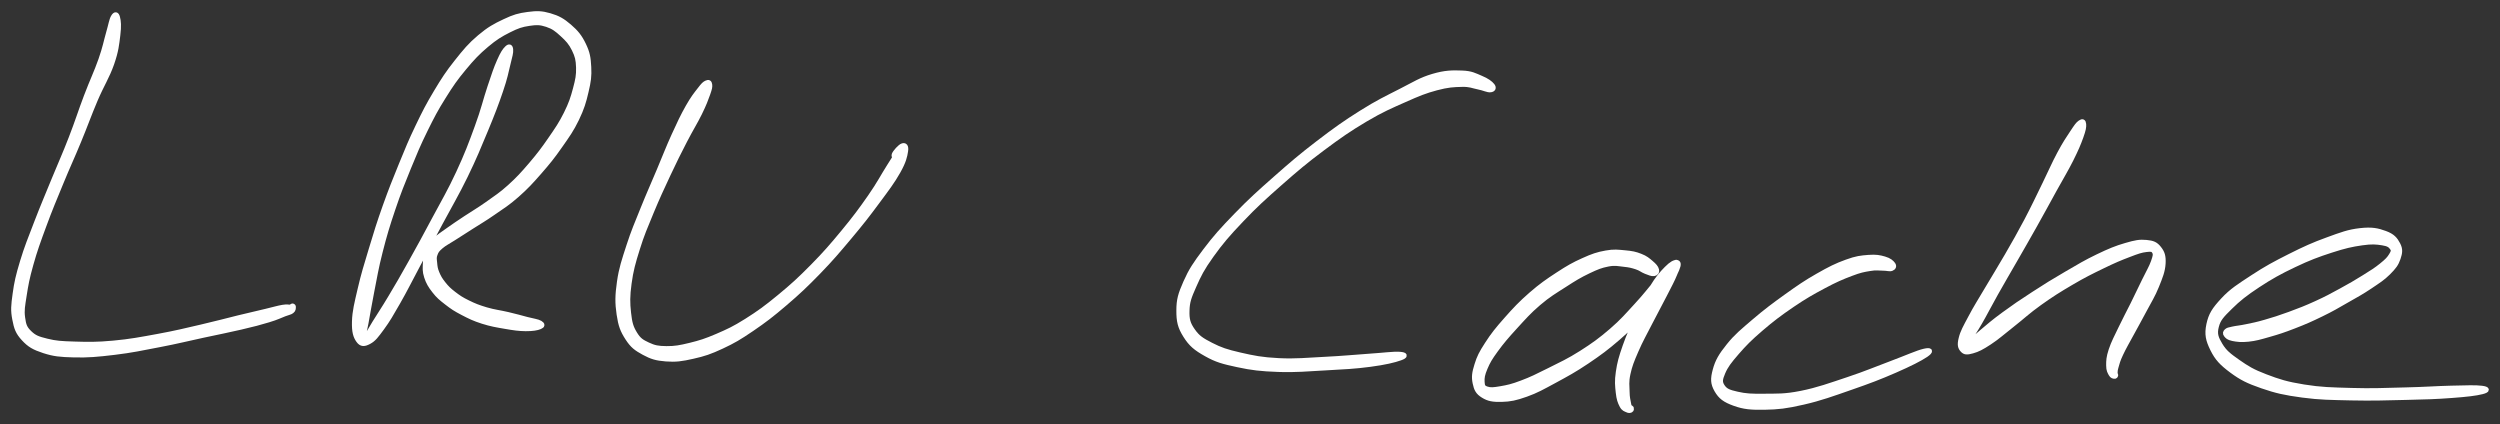 <svg xmlns="http://www.w3.org/2000/svg" id="canvas" viewBox="152.848 394.717 559.374 94.911"><rect x="152.848" y="394.717" width="559.374" height="94.911" fill="#333333" stroke="none"/><path d="M 178.17,398.46 C 177.75 399.17, 177.63 400.20, 177.07 402.12 C 176.51 404.05, 176.35 405.25, 175.36 408.08 C 174.36 410.92, 173.43 412.78, 172.10 416.29 C 170.77 419.79, 170.16 421.88, 168.71 425.60 C 167.27 429.33, 166.42 431.11, 164.87 434.90 C 163.32 438.69, 162.37 440.88, 160.96 444.55 C 159.55 448.22, 158.78 450.07, 157.82 453.25 C 156.86 456.44, 156.52 457.92, 156.17 460.49 C 155.82 463.06, 155.70 464.12, 156.09 466.12 C 156.47 468.12, 156.79 469.08, 158.11 470.51 C 159.42 471.93, 160.41 472.51, 162.67 473.25 C 164.94 473.98, 166.28 474.11, 169.44 474.19 C 172.59 474.26, 174.61 474.08, 178.44 473.62 C 182.28 473.16, 184.65 472.65, 188.62 471.88 C 192.59 471.12, 194.69 470.57, 198.31 469.79 C 201.93 469.01, 203.79 468.67, 206.72 467.98 C 209.65 467.29, 210.98 466.95, 212.94 466.35 C 214.90 465.76, 215.49 465.40, 216.53 465.01 C 217.58 464.61, 217.77 464.67, 218.17 464.36 C 218.58 464.05, 218.52 463.71, 218.55 463.46 C 218.59 463.21, 218.43 463.17, 218.34 463.13 C 218.24 463.09, 218.13 463.22, 218.07 463.25 C 218.00 463.27, 218.07 463.24, 218.01 463.27 C 217.94 463.29, 218.13 463.35, 217.75 463.38 C 217.37 463.41, 217.17 463.24, 216.10 463.42 C 215.02 463.60, 214.37 463.83, 212.39 464.30 C 210.40 464.77, 209.10 465.07, 206.19 465.77 C 203.29 466.48, 201.46 467.00, 197.87 467.83 C 194.28 468.66, 192.18 469.19, 188.25 469.91 C 184.32 470.63, 181.96 471.09, 178.21 471.43 C 174.46 471.78, 172.48 471.73, 169.51 471.64 C 166.53 471.55, 165.33 471.48, 163.33 470.98 C 161.32 470.49, 160.56 470.20, 159.49 469.17 C 158.42 468.13, 158.20 467.48, 157.97 465.80 C 157.74 464.13, 157.95 463.19, 158.32 460.80 C 158.69 458.41, 158.95 456.96, 159.83 453.84 C 160.71 450.72, 161.38 448.86, 162.73 445.21 C 164.07 441.56, 165.00 439.37, 166.56 435.59 C 168.11 431.81, 168.99 430.02, 170.51 426.32 C 172.04 422.63, 172.72 420.60, 174.19 417.13 C 175.67 413.66, 176.88 411.88, 177.90 408.97 C 178.91 406.06, 179.01 404.65, 179.27 402.58 C 179.53 400.50, 179.42 399.43, 179.20 398.60 C 178.98 397.78, 178.60 397.76, 178.17 398.46" style="stroke: white; fill: white;"/><path d="M 266.26,405.46 C 265.73 405.97, 265.29 406.62, 264.52 408.37 C 263.75 410.11, 263.40 411.23, 262.41 414.17 C 261.42 417.12, 260.98 419.25, 259.57 423.08 C 258.17 426.92, 257.31 429.23, 255.39 433.36 C 253.48 437.49, 252.12 439.73, 249.99 443.72 C 247.86 447.72, 246.71 449.83, 244.75 453.34 C 242.79 456.85, 241.79 458.56, 240.17 461.27 C 238.55 463.99, 237.74 465.12, 236.64 466.92 C 235.53 468.71, 235.14 469.52, 234.63 470.24 C 234.13 470.96, 234.06 471.18, 234.09 470.52 C 234.13 469.86, 234.41 469.05, 234.81 466.94 C 235.21 464.82, 235.46 463.12, 236.09 459.94 C 236.73 456.77, 237.02 454.75, 237.97 451.06 C 238.91 447.36, 239.55 445.22, 240.82 441.47 C 242.09 437.71, 242.88 435.78, 244.31 432.27 C 245.75 428.75, 246.44 427.09, 248.00 423.91 C 249.56 420.74, 250.37 419.19, 252.12 416.40 C 253.86 413.61, 254.78 412.29, 256.70 409.98 C 258.62 407.67, 259.70 406.53, 261.70 404.84 C 263.71 403.15, 264.82 402.49, 266.73 401.52 C 268.64 400.56, 269.55 400.26, 271.24 400.01 C 272.93 399.75, 273.72 399.77, 275.20 400.25 C 276.68 400.74, 277.42 401.33, 278.63 402.44 C 279.85 403.55, 280.56 404.33, 281.28 405.80 C 282.00 407.28, 282.18 408.05, 282.24 409.81 C 282.29 411.57, 282.09 412.53, 281.54 414.60 C 280.99 416.67, 280.59 417.89, 279.47 420.15 C 278.35 422.40, 277.51 423.61, 275.94 425.88 C 274.37 428.16, 273.43 429.39, 271.62 431.52 C 269.80 433.64, 268.81 434.74, 266.86 436.50 C 264.91 438.26, 263.82 438.92, 261.87 440.32 C 259.91 441.71, 258.81 442.30, 257.07 443.46 C 255.32 444.63, 254.51 445.15, 253.13 446.14 C 251.76 447.14, 251.09 447.48, 250.17 448.43 C 249.25 449.38, 248.96 449.86, 248.52 450.88 C 248.08 451.91, 248.03 452.39, 247.97 453.55 C 247.92 454.71, 247.83 455.40, 248.24 456.66 C 248.65 457.92, 249.10 458.68, 250.01 459.84 C 250.91 461.00, 251.51 461.48, 252.77 462.46 C 254.04 463.45, 254.74 463.91, 256.35 464.75 C 257.96 465.59, 258.91 466.06, 260.82 466.67 C 262.74 467.28, 263.99 467.48, 265.92 467.81 C 267.84 468.14, 268.90 468.30, 270.45 468.32 C 272.00 468.33, 273.02 468.16, 273.67 467.88 C 274.33 467.61, 274.32 467.31, 273.73 466.95 C 273.15 466.60, 272.19 466.51, 270.74 466.13 C 269.29 465.74, 268.30 465.46, 266.48 465.03 C 264.66 464.60, 263.44 464.50, 261.65 463.97 C 259.87 463.44, 259.01 463.10, 257.55 462.38 C 256.09 461.67, 255.46 461.24, 254.37 460.40 C 253.28 459.56, 252.84 459.11, 252.10 458.19 C 251.36 457.26, 251.05 456.72, 250.66 455.78 C 250.27 454.85, 250.24 454.36, 250.16 453.52 C 250.08 452.68, 249.98 452.32, 250.26 451.60 C 250.53 450.87, 250.72 450.61, 251.55 449.89 C 252.39 449.18, 253.05 448.91, 254.42 448.02 C 255.78 447.14, 256.61 446.62, 258.39 445.48 C 260.16 444.34, 261.25 443.75, 263.28 442.33 C 265.32 440.92, 266.49 440.22, 268.55 438.40 C 270.61 436.58, 271.67 435.42, 273.59 433.23 C 275.51 431.03, 276.50 429.81, 278.16 427.43 C 279.83 425.05, 280.75 423.79, 281.93 421.35 C 283.10 418.90, 283.50 417.55, 284.04 415.22 C 284.59 412.89, 284.75 411.80, 284.64 409.71 C 284.53 407.61, 284.36 406.56, 283.48 404.73 C 282.61 402.91, 281.79 401.91, 280.27 400.60 C 278.74 399.28, 277.71 398.70, 275.85 398.16 C 273.98 397.62, 272.97 397.63, 270.95 397.89 C 268.92 398.16, 267.89 398.45, 265.73 399.47 C 263.57 400.49, 262.30 401.17, 260.14 402.99 C 257.99 404.81, 256.92 406.11, 254.97 408.57 C 253.01 411.04, 252.11 412.43, 250.37 415.33 C 248.63 418.23, 247.82 419.82, 246.26 423.07 C 244.70 426.31, 244.03 428.00, 242.57 431.55 C 241.12 435.11, 240.33 437.05, 238.98 440.83 C 237.64 444.61, 236.97 446.76, 235.86 450.47 C 234.74 454.17, 234.13 456.12, 233.38 459.36 C 232.63 462.59, 232.17 464.33, 232.10 466.65 C 232.03 468.97, 232.37 470.03, 233.03 470.94 C 233.70 471.86, 234.37 471.79, 235.44 471.22 C 236.51 470.65, 237.07 469.87, 238.38 468.09 C 239.68 466.31, 240.37 465.10, 241.96 462.32 C 243.55 459.54, 244.41 457.75, 246.31 454.19 C 248.21 450.63, 249.34 448.53, 251.48 444.51 C 253.62 440.50, 254.99 438.26, 257.01 434.13 C 259.02 430.00, 259.96 427.67, 261.55 423.85 C 263.13 420.03, 263.92 417.98, 264.92 415.02 C 265.93 412.06, 266.11 410.90, 266.56 409.06 C 267.01 407.22, 267.23 406.53, 267.17 405.81 C 267.11 405.09, 266.79 404.95, 266.26 405.46" style="stroke: white; fill: white;"/><path d="M 310.92,413.21 C 310.45 413.43, 310.21 413.64, 309.38 414.73 C 308.54 415.81, 307.90 416.57, 306.73 418.63 C 305.57 420.69, 304.85 422.21, 303.56 425.05 C 302.27 427.89, 301.66 429.57, 300.28 432.83 C 298.91 436.10, 298.03 438.00, 296.67 441.38 C 295.32 444.76, 294.56 446.43, 293.50 449.72 C 292.44 453.00, 291.83 454.73, 291.39 457.79 C 290.95 460.86, 290.94 462.51, 291.31 465.03 C 291.68 467.55, 292.12 468.68, 293.23 470.40 C 294.35 472.13, 295.18 472.72, 296.90 473.66 C 298.63 474.59, 299.66 474.92, 301.86 475.09 C 304.06 475.26, 305.39 475.07, 307.89 474.50 C 310.39 473.94, 311.71 473.50, 314.35 472.27 C 316.99 471.04, 318.26 470.28, 321.09 468.36 C 323.92 466.43, 325.53 465.20, 328.51 462.65 C 331.49 460.10, 333.09 458.59, 335.99 455.61 C 338.88 452.63, 340.34 450.89, 342.97 447.76 C 345.60 444.63, 346.96 442.88, 349.13 439.95 C 351.31 437.01, 352.57 435.37, 353.85 433.09 C 355.13 430.81, 355.35 429.70, 355.53 428.54 C 355.71 427.38, 355.31 427.12, 354.78 427.28 C 354.24 427.43, 353.05 428.76, 352.86 429.32 C 352.68 429.87, 353.40 430.38, 353.87 430.07 C 354.34 429.76, 355.12 428.17, 355.21 427.76 C 355.31 427.35, 355.02 427.20, 354.34 428.02 C 353.66 428.84, 353.17 429.71, 351.80 431.86 C 350.43 434.01, 349.53 435.82, 347.48 438.76 C 345.43 441.70, 344.12 443.47, 341.55 446.58 C 338.98 449.69, 337.52 451.39, 334.65 454.30 C 331.78 457.21, 330.17 458.68, 327.22 461.11 C 324.26 463.55, 322.65 464.72, 319.86 466.48 C 317.07 468.23, 315.80 468.80, 313.28 469.89 C 310.76 470.97, 309.54 471.35, 307.28 471.91 C 305.02 472.46, 303.86 472.68, 301.97 472.66 C 300.08 472.64, 299.25 472.48, 297.84 471.82 C 296.43 471.16, 295.78 470.76, 294.92 469.34 C 294.06 467.93, 293.80 466.98, 293.55 464.74 C 293.30 462.49, 293.28 460.99, 293.67 458.11 C 294.06 455.24, 294.53 453.54, 295.53 450.36 C 296.52 447.17, 297.26 445.50, 298.63 442.18 C 300.01 438.86, 300.90 436.96, 302.39 433.77 C 303.88 430.59, 304.68 429.02, 306.09 426.27 C 307.50 423.53, 308.41 422.16, 309.44 420.06 C 310.47 417.95, 310.80 417.03, 311.26 415.75 C 311.71 414.46, 311.77 414.14, 311.70 413.63 C 311.63 413.12, 311.38 412.99, 310.92 413.21" style="stroke: white; fill: white;"/><path d="M 486.80,413.84 C 486.37 413.29, 485.57 412.70, 484.20 412.13 C 482.83 411.56, 482.10 411.08, 479.96 411.00 C 477.81 410.92, 476.21 410.92, 473.47 411.73 C 470.72 412.54, 469.44 413.43, 466.23 415.06 C 463.03 416.70, 461.13 417.57, 457.43 419.90 C 453.73 422.22, 451.58 423.76, 447.75 426.69 C 443.91 429.63, 441.91 431.35, 438.26 434.57 C 434.60 437.80, 432.62 439.57, 429.47 442.82 C 426.31 446.07, 424.76 447.80, 422.48 450.81 C 420.21 453.83, 419.29 455.21, 418.10 457.89 C 416.92 460.56, 416.56 461.80, 416.56 464.19 C 416.55 466.58, 416.83 467.87, 418.07 469.83 C 419.30 471.79, 420.39 472.68, 422.73 473.99 C 425.06 475.30, 426.53 475.69, 429.76 476.38 C 432.99 477.07, 434.93 477.30, 438.87 477.44 C 442.81 477.58, 445.36 477.31, 449.46 477.09 C 453.57 476.86, 456.05 476.75, 459.39 476.30 C 462.73 475.86, 464.83 475.35, 466.16 474.87 C 467.49 474.40, 467.42 474.03, 466.03 473.93 C 464.64 473.83, 462.53 474.14, 459.20 474.36 C 455.86 474.59, 453.40 474.85, 449.36 475.05 C 445.31 475.25, 442.78 475.54, 438.96 475.35 C 435.15 475.16, 433.29 474.77, 430.27 474.08 C 427.25 473.38, 425.96 472.95, 423.86 471.88 C 421.76 470.80, 420.85 470.23, 419.78 468.70 C 418.70 467.17, 418.44 466.21, 418.50 464.21 C 418.55 462.22, 418.94 461.20, 420.03 458.74 C 421.12 456.27, 421.82 454.84, 423.94 451.88 C 426.06 448.92, 427.56 447.17, 430.64 443.94 C 433.71 440.71, 435.67 438.94, 439.29 435.75 C 442.91 432.56, 444.92 430.86, 448.74 428.00 C 452.56 425.15, 454.70 423.66, 458.39 421.47 C 462.08 419.29, 464.03 418.48, 467.19 417.08 C 470.36 415.67, 471.69 415.13, 474.24 414.44 C 476.78 413.76, 478.07 413.70, 479.93 413.66 C 481.80 413.61, 482.28 413.97, 483.56 414.22 C 484.84 414.46, 485.70 414.95, 486.34 414.87 C 486.99 414.80, 487.23 414.39, 486.80 413.84" style="stroke: white; fill: white;"/><path d="M 523.55,455.06 C 523.43 454.56, 523.03 454.11, 522.30 453.49 C 521.57 452.87, 521.07 452.42, 519.90 451.97 C 518.73 451.51, 517.98 451.36, 516.43 451.22 C 514.88 451.08, 514.02 450.93, 512.16 451.27 C 510.29 451.61, 509.24 451.96, 507.09 452.93 C 504.93 453.90, 503.72 454.59, 501.38 456.12 C 499.04 457.65, 497.70 458.57, 495.39 460.57 C 493.09 462.58, 491.82 463.93, 489.86 466.15 C 487.89 468.37, 486.88 469.63, 485.56 471.68 C 484.24 473.72, 483.79 474.60, 483.25 476.35 C 482.70 478.10, 482.56 479.04, 482.85 480.43 C 483.14 481.81, 483.48 482.52, 484.68 483.26 C 485.88 484.01, 486.91 484.19, 488.84 484.14 C 490.76 484.09, 491.94 483.85, 494.31 483.01 C 496.67 482.17, 497.93 481.43, 500.66 479.96 C 503.39 478.48, 505.11 477.56, 507.95 475.65 C 510.80 473.73, 512.33 472.59, 514.88 470.39 C 517.44 468.19, 518.62 466.87, 520.74 464.66 C 522.85 462.45, 524.00 461.26, 525.47 459.33 C 526.94 457.40, 527.59 456.20, 528.09 455.01 C 528.59 453.82, 528.47 453.42, 527.99 453.38 C 527.52 453.34, 526.82 453.67, 525.71 454.80 C 524.60 455.93, 523.75 456.88, 522.46 459.01 C 521.17 461.14, 520.46 462.82, 519.25 465.46 C 518.04 468.09, 517.27 469.69, 516.40 472.19 C 515.53 474.69, 515.19 475.88, 514.89 477.95 C 514.58 480.01, 514.71 481.01, 514.87 482.52 C 515.03 484.02, 515.28 484.68, 515.70 485.48 C 516.11 486.27, 516.51 486.29, 516.93 486.50 C 517.34 486.71, 517.58 486.62, 517.78 486.52 C 517.97 486.43, 517.95 486.18, 517.91 486.02 C 517.86 485.86, 517.66 485.95, 517.54 485.73 C 517.41 485.51, 517.39 485.58, 517.28 484.91 C 517.16 484.24, 516.99 483.69, 516.97 482.38 C 516.95 481.07, 516.76 480.20, 517.16 478.36 C 517.56 476.52, 517.97 475.49, 518.97 473.19 C 519.96 470.89, 520.85 469.36, 522.13 466.85 C 523.41 464.34, 524.29 462.80, 525.38 460.64 C 526.48 458.49, 527.04 457.48, 527.62 456.07 C 528.20 454.66, 528.44 454.02, 528.27 453.61 C 528.10 453.20, 527.70 453.21, 526.75 454.04 C 525.80 454.86, 525.06 455.94, 523.50 457.74 C 521.95 459.53, 521.02 460.84, 518.99 463.02 C 516.97 465.21, 515.87 466.54, 513.40 468.67 C 510.93 470.79, 509.44 471.87, 506.65 473.65 C 503.85 475.43, 502.08 476.22, 499.41 477.56 C 496.75 478.89, 495.49 479.52, 493.33 480.33 C 491.17 481.15, 490.18 481.36, 488.61 481.63 C 487.04 481.90, 486.31 481.97, 485.49 481.68 C 484.68 481.39, 484.59 481.10, 484.53 480.17 C 484.47 479.25, 484.59 478.48, 485.20 477.06 C 485.81 475.63, 486.24 474.88, 487.57 473.05 C 488.90 471.23, 489.93 470.02, 491.84 467.93 C 493.76 465.84, 494.92 464.48, 497.13 462.60 C 499.35 460.71, 500.70 459.94, 502.93 458.51 C 505.15 457.07, 506.31 456.37, 508.25 455.44 C 510.20 454.51, 511.06 454.17, 512.64 453.86 C 514.23 453.55, 514.90 453.78, 516.17 453.91 C 517.44 454.04, 518.01 454.18, 518.99 454.50 C 519.97 454.82, 520.29 455.21, 521.08 455.51 C 521.87 455.81, 522.44 456.08, 522.94 456.00 C 523.43 455.91, 523.68 455.56, 523.55 455.06" style="stroke: white; fill: white;"/><path d="M 576.45,453.84 C 576.12 453.39, 575.61 452.92, 574.50 452.60 C 573.39 452.28, 572.61 452.12, 570.91 452.25 C 569.21 452.39, 568.27 452.46, 566.00 453.29 C 563.73 454.11, 562.27 454.84, 559.57 456.38 C 556.87 457.92, 555.35 458.97, 552.51 461.00 C 549.67 463.04, 547.93 464.34, 545.35 466.54 C 542.78 468.75, 541.38 469.85, 539.62 472.04 C 537.86 474.23, 537.11 475.50, 536.57 477.50 C 536.03 479.50, 536.06 480.52, 536.92 482.03 C 537.79 483.54, 538.76 484.27, 540.91 485.04 C 543.05 485.81, 544.57 485.95, 547.65 485.90 C 550.73 485.84, 552.44 485.66, 556.31 484.77 C 560.18 483.89, 562.90 482.88, 567.01 481.45 C 571.12 480.03, 573.51 479.11, 576.86 477.65 C 580.21 476.19, 582.47 475.04, 583.78 474.16 C 585.08 473.27, 584.90 472.89, 583.38 473.24 C 581.86 473.59, 579.56 474.65, 576.16 475.92 C 572.76 477.18, 570.43 478.21, 566.37 479.56 C 562.31 480.91, 559.61 481.91, 555.86 482.66 C 552.10 483.41, 550.47 483.27, 547.61 483.31 C 544.75 483.35, 543.42 483.28, 541.56 482.85 C 539.70 482.43, 538.94 482.14, 538.30 481.19 C 537.67 480.24, 537.74 479.62, 538.38 478.11 C 539.02 476.59, 539.81 475.57, 541.51 473.61 C 543.21 471.65, 544.40 470.45, 546.88 468.32 C 549.35 466.20, 551.09 464.89, 553.89 462.98 C 556.70 461.08, 558.28 460.19, 560.90 458.79 C 563.52 457.39, 564.95 456.78, 567.01 456.00 C 569.08 455.21, 569.80 455.10, 571.23 454.86 C 572.66 454.61, 573.19 454.78, 574.17 454.78 C 575.15 454.78, 575.66 455.03, 576.11 454.84 C 576.57 454.66, 576.77 454.29, 576.45 453.84" style="stroke: white; fill: white;"/><path d="M 618.27,422.10 C 617.74 422.46, 617.43 422.93, 616.50 424.33 C 615.57 425.73, 614.86 426.76, 613.62 429.08 C 612.37 431.41, 611.75 432.96, 610.28 435.95 C 608.81 438.95, 607.92 440.88, 606.25 444.06 C 604.57 447.24, 603.66 448.80, 601.90 451.86 C 600.14 454.91, 599.08 456.56, 597.45 459.33 C 595.82 462.10, 594.91 463.48, 593.74 465.71 C 592.56 467.93, 591.94 468.98, 591.59 470.45 C 591.23 471.92, 591.42 472.49, 591.94 473.06 C 592.46 473.63, 592.97 473.64, 594.18 473.30 C 595.40 472.96, 596.24 472.53, 598.01 471.37 C 599.78 470.21, 600.79 469.26, 603.03 467.50 C 605.28 465.74, 606.58 464.46, 609.24 462.56 C 611.90 460.66, 613.52 459.65, 616.33 458.00 C 619.14 456.35, 620.73 455.57, 623.31 454.32 C 625.88 453.07, 627.27 452.49, 629.22 451.75 C 631.17 451.00, 631.95 450.74, 633.07 450.61 C 634.20 450.47, 634.54 450.53, 634.85 451.06 C 635.15 451.60, 635.06 452.00, 634.61 453.29 C 634.16 454.57, 633.51 455.60, 632.59 457.50 C 631.68 459.39, 631.07 460.66, 630.03 462.77 C 628.99 464.88, 628.35 465.99, 627.38 468.04 C 626.40 470.09, 625.71 471.35, 625.15 473.04 C 624.60 474.73, 624.60 475.41, 624.60 476.49 C 624.60 477.56, 624.87 477.94, 625.14 478.44 C 625.41 478.93, 625.71 478.93, 625.94 478.97 C 626.17 479.02, 626.25 478.83, 626.29 478.66 C 626.34 478.50, 626.14 478.54, 626.16 478.15 C 626.18 477.76, 626.15 477.57, 626.40 476.72 C 626.65 475.88, 626.72 475.41, 627.42 473.93 C 628.11 472.45, 628.82 471.26, 629.88 469.30 C 630.93 467.35, 631.58 466.24, 632.69 464.13 C 633.81 462.02, 634.59 460.83, 635.43 458.75 C 636.27 456.66, 636.79 455.41, 636.90 453.71 C 637.00 452.02, 636.72 451.23, 635.96 450.27 C 635.20 449.31, 634.57 449.04, 633.08 448.90 C 631.58 448.76, 630.66 448.94, 628.49 449.57 C 626.32 450.20, 624.89 450.79, 622.22 452.07 C 619.55 453.35, 618.02 454.28, 615.14 455.96 C 612.26 457.64, 610.61 458.65, 607.82 460.47 C 605.02 462.28, 603.48 463.33, 601.16 465.03 C 598.84 466.73, 597.80 467.65, 596.22 468.98 C 594.65 470.31, 594.05 470.95, 593.30 471.69 C 592.55 472.42, 592.49 472.76, 592.48 472.64 C 592.47 472.53, 592.57 472.26, 593.25 471.11 C 593.93 469.96, 594.64 469.02, 595.87 466.89 C 597.11 464.76, 597.83 463.25, 599.41 460.45 C 600.98 457.66, 601.98 455.98, 603.74 452.91 C 605.50 449.84, 606.42 448.27, 608.19 445.11 C 609.96 441.96, 610.97 440.08, 612.58 437.15 C 614.20 434.22, 615.08 432.82, 616.27 430.46 C 617.45 428.09, 617.94 426.93, 618.51 425.34 C 619.08 423.75, 619.18 423.15, 619.13 422.50 C 619.08 421.85, 618.79 421.73, 618.27 422.10" style="stroke: white; fill: white;"/><path d="M 650.90,469.66 C 651.18 470.01, 651.41 470.31, 652.41 470.52 C 653.42 470.72, 654.32 470.84, 655.93 470.67 C 657.55 470.49, 658.44 470.23, 660.49 469.64 C 662.54 469.06, 663.81 468.65, 666.17 467.73 C 668.53 466.82, 669.94 466.20, 672.29 465.05 C 674.64 463.91, 675.75 463.24, 677.91 462.00 C 680.08 460.77, 681.26 460.13, 683.13 458.88 C 684.99 457.62, 685.99 457.02, 687.26 455.75 C 688.53 454.48, 689.05 453.79, 689.48 452.52 C 689.91 451.24, 690.01 450.50, 689.42 449.37 C 688.83 448.24, 688.22 447.49, 686.52 446.87 C 684.82 446.24, 683.52 445.97, 680.94 446.26 C 678.35 446.55, 676.74 447.16, 673.60 448.31 C 670.45 449.45, 668.56 450.31, 665.21 451.99 C 661.87 453.67, 659.89 454.73, 656.89 456.70 C 653.89 458.67, 652.18 459.71, 650.21 461.84 C 648.24 463.97, 647.49 465.12, 647.02 467.33 C 646.56 469.54, 646.87 470.83, 647.89 472.89 C 648.92 474.96, 649.94 476.02, 652.15 477.67 C 654.37 479.31, 655.79 480.02, 658.96 481.12 C 662.14 482.22, 664.03 482.64, 668.03 483.18 C 672.03 483.71, 674.33 483.70, 678.95 483.81 C 683.57 483.91, 686.64 483.81, 691.12 483.70 C 695.60 483.60, 697.94 483.53, 701.36 483.27 C 704.78 483.02, 706.86 482.77, 708.22 482.42 C 709.58 482.07, 709.55 481.71, 708.16 481.53 C 706.77 481.34, 704.70 481.44, 701.28 481.51 C 697.86 481.59, 695.53 481.80, 691.08 481.90 C 686.62 482.01, 683.55 482.16, 679.00 482.02 C 674.44 481.89, 672.16 481.86, 668.32 481.24 C 664.47 480.62, 662.70 480.05, 659.76 478.93 C 656.81 477.81, 655.62 477.05, 653.61 475.65 C 651.60 474.24, 650.64 473.50, 649.68 471.92 C 648.73 470.34, 648.38 469.44, 648.82 467.75 C 649.26 466.06, 650.03 465.30, 651.89 463.46 C 653.75 461.62, 655.25 460.44, 658.11 458.55 C 660.98 456.67, 662.94 455.58, 666.21 454.03 C 669.48 452.47, 671.43 451.75, 674.45 450.77 C 677.47 449.79, 679.01 449.45, 681.30 449.12 C 683.59 448.79, 684.55 448.90, 685.90 449.11 C 687.25 449.32, 687.65 449.65, 688.04 450.19 C 688.43 450.73, 688.33 451.04, 687.86 451.81 C 687.40 452.58, 686.94 453.06, 685.72 454.05 C 684.50 455.04, 683.57 455.62, 681.75 456.75 C 679.93 457.88, 678.77 458.56, 676.64 459.72 C 674.51 460.88, 673.41 461.49, 671.10 462.54 C 668.80 463.59, 667.41 464.13, 665.12 464.97 C 662.83 465.81, 661.59 466.19, 659.66 466.75 C 657.73 467.31, 656.92 467.45, 655.47 467.75 C 654.02 468.06, 653.31 468.08, 652.41 468.28 C 651.52 468.48, 651.31 468.50, 651.01 468.77 C 650.71 469.05, 650.62 469.31, 650.90 469.66" style="stroke: white; fill: white;"/></svg>